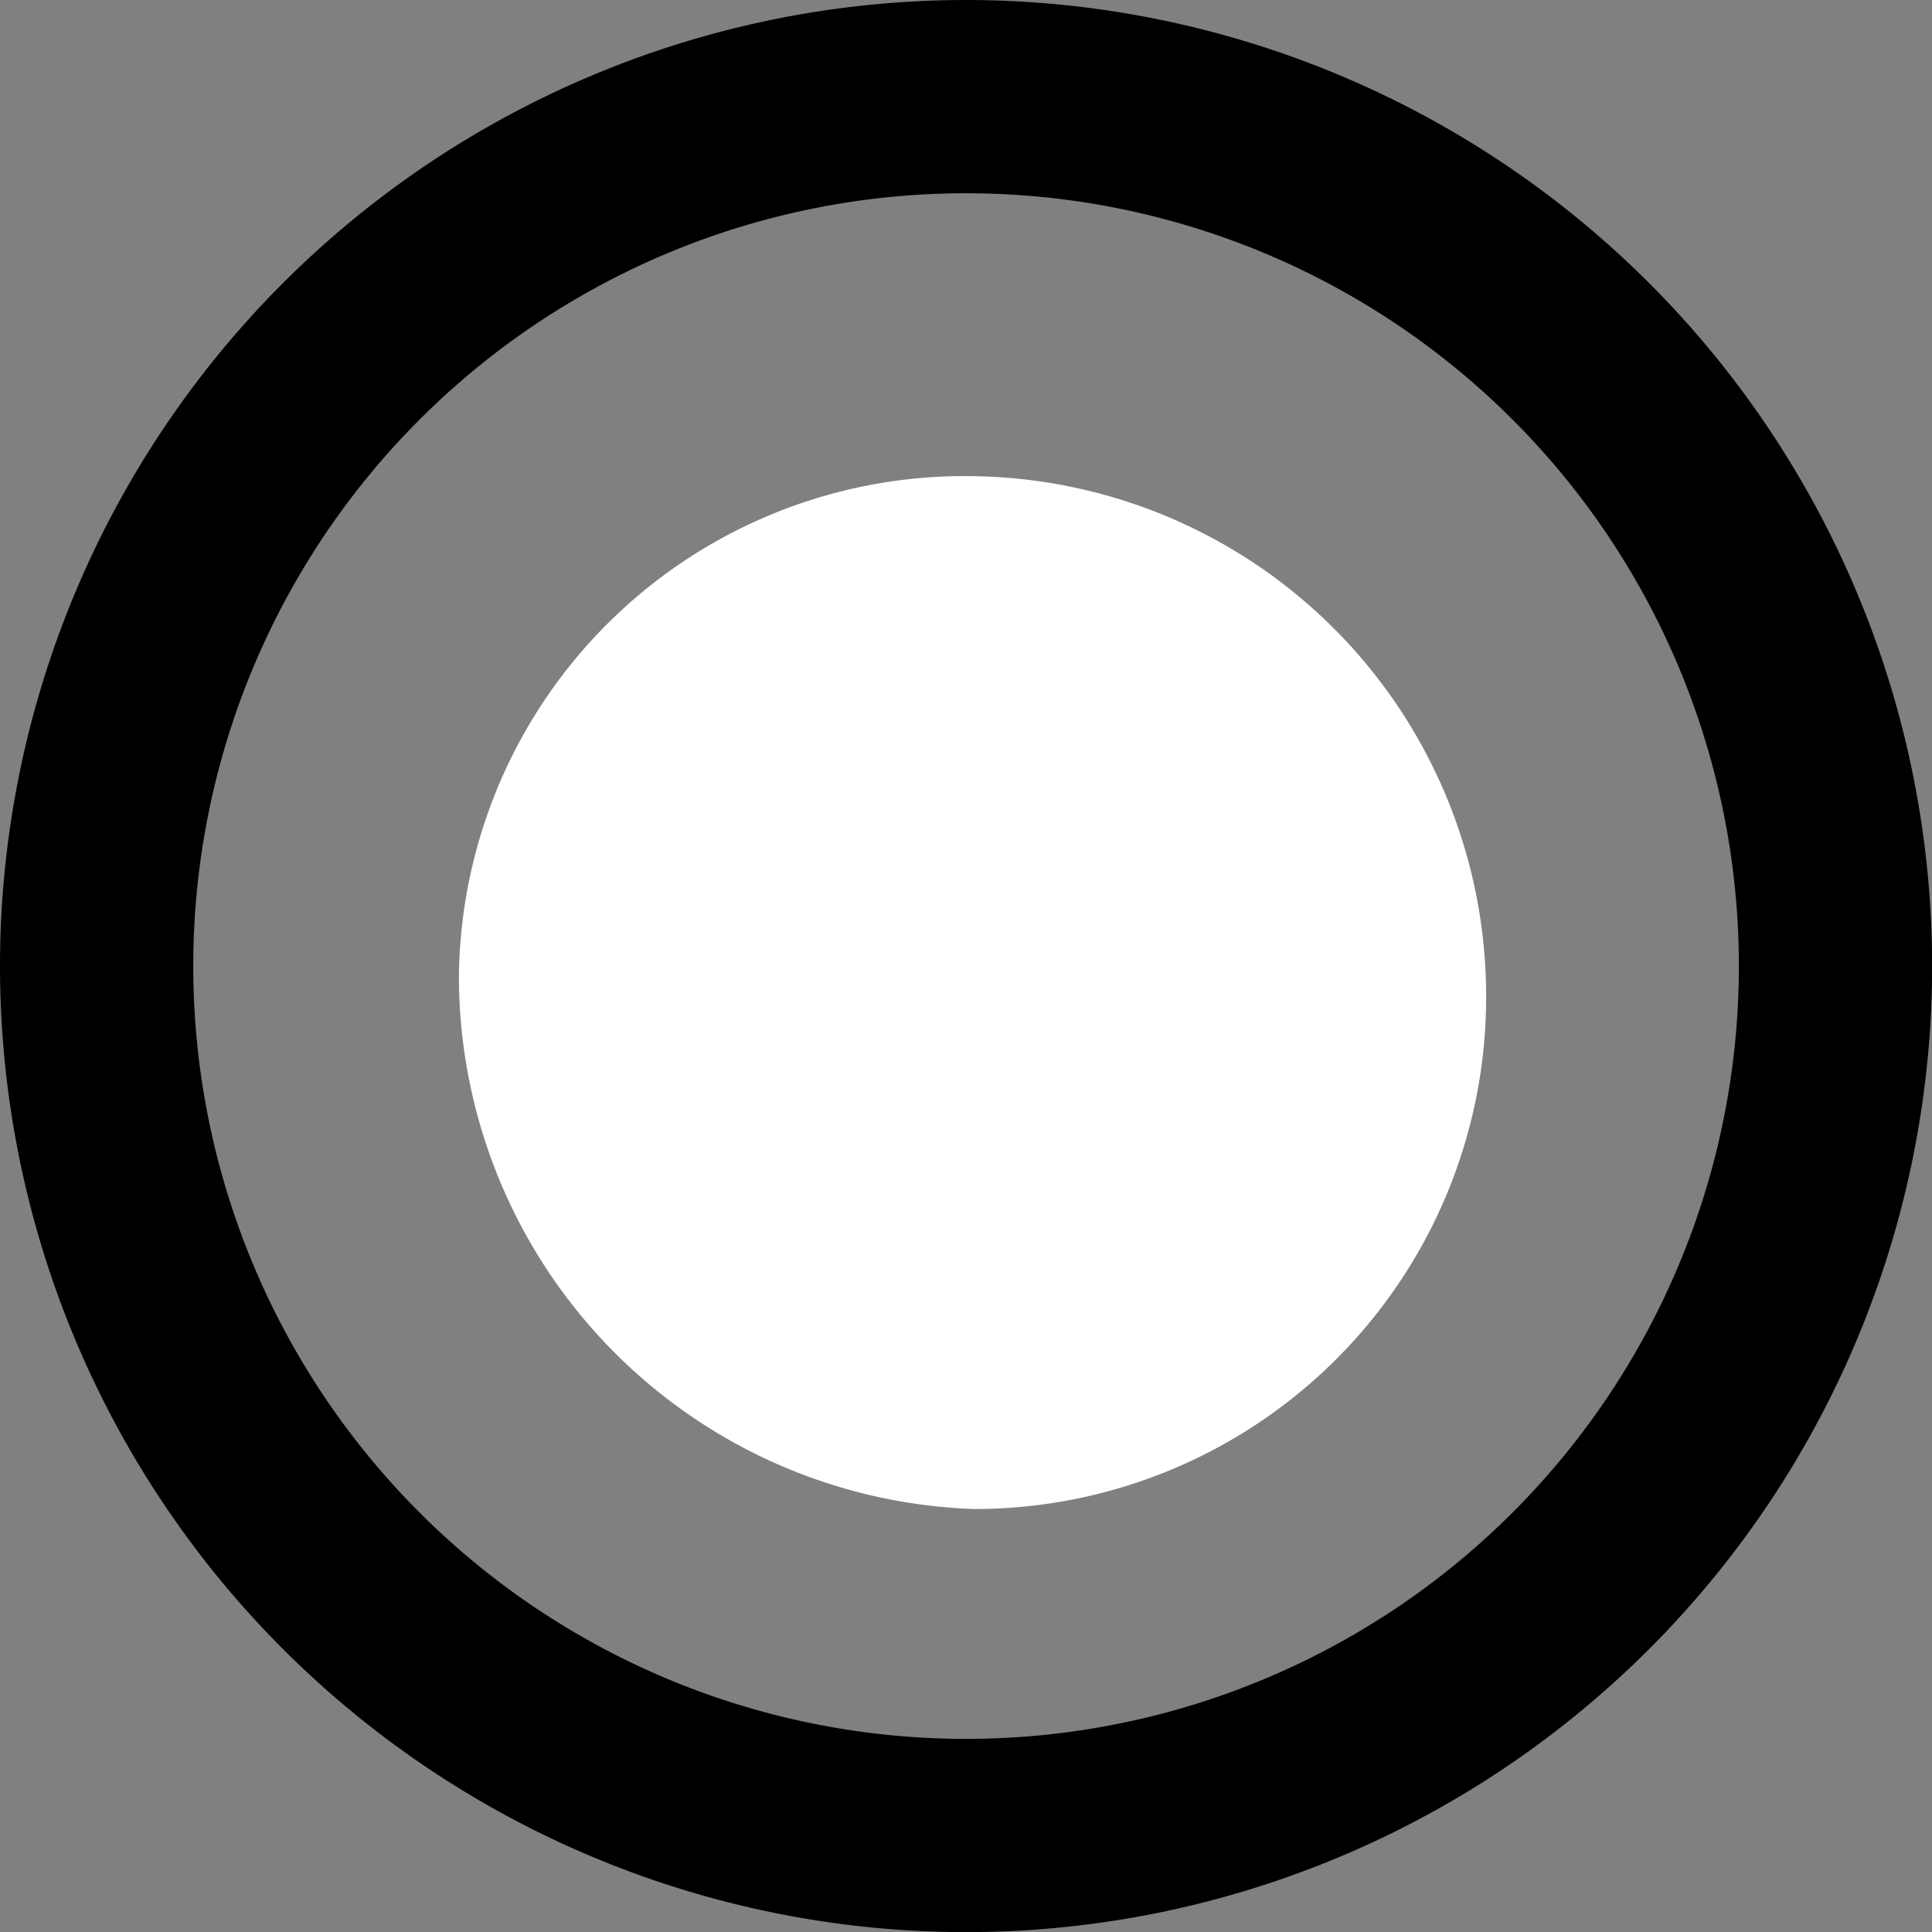 <svg xmlns="http://www.w3.org/2000/svg" width="15.105" height="15.105" viewBox="0 0 15.105 15.105">
  <rect x="0" y="0" width="15.105" height="15.105" fill="#808080" stroke="none"/>
  <g id="Group_1385" data-name="Group 1385" transform="translate(-697.381 -3485.202)">
    <g id="Group_1015" data-name="Group 1015" transform="translate(-4860 2467)">
      <path id="Selection_Control_Radio_On_Enabled" data-name="Selection Control / Radio / On / Enabled" d="M12.553-384A7.555,7.555,0,0,0,5-376.447a7.555,7.555,0,0,0,7.553,7.553,7.555,7.555,0,0,0,7.553-7.553A7.555,7.555,0,0,0,12.553-384Zm0,13.595a6.041,6.041,0,0,1-6.042-6.042,6.041,6.041,0,0,1,6.042-6.042,6.041,6.041,0,0,1,6.042,6.042A6.041,6.041,0,0,1,12.553-370.405Zm0-2.266a3.776,3.776,0,0,0,3.776-3.776,3.776,3.776,0,0,0-3.776-3.776,3.776,3.776,0,0,0-3.776,3.776A3.776,3.776,0,0,0,12.553-372.671Z" transform="translate(5552.381 1402.202)"/>
      <path id="Path_2490" data-name="Path 2490" d="M4-.075A4.065,4.065,0,0,1,8,4,4,4,0,0,1,4,8,4.169,4.169,0,0,1-.031,3.838,3.953,3.953,0,0,1,4-.075Z" transform="translate(5561 1022)" fill="#fff"/>
    </g>
  </g>
</svg>

